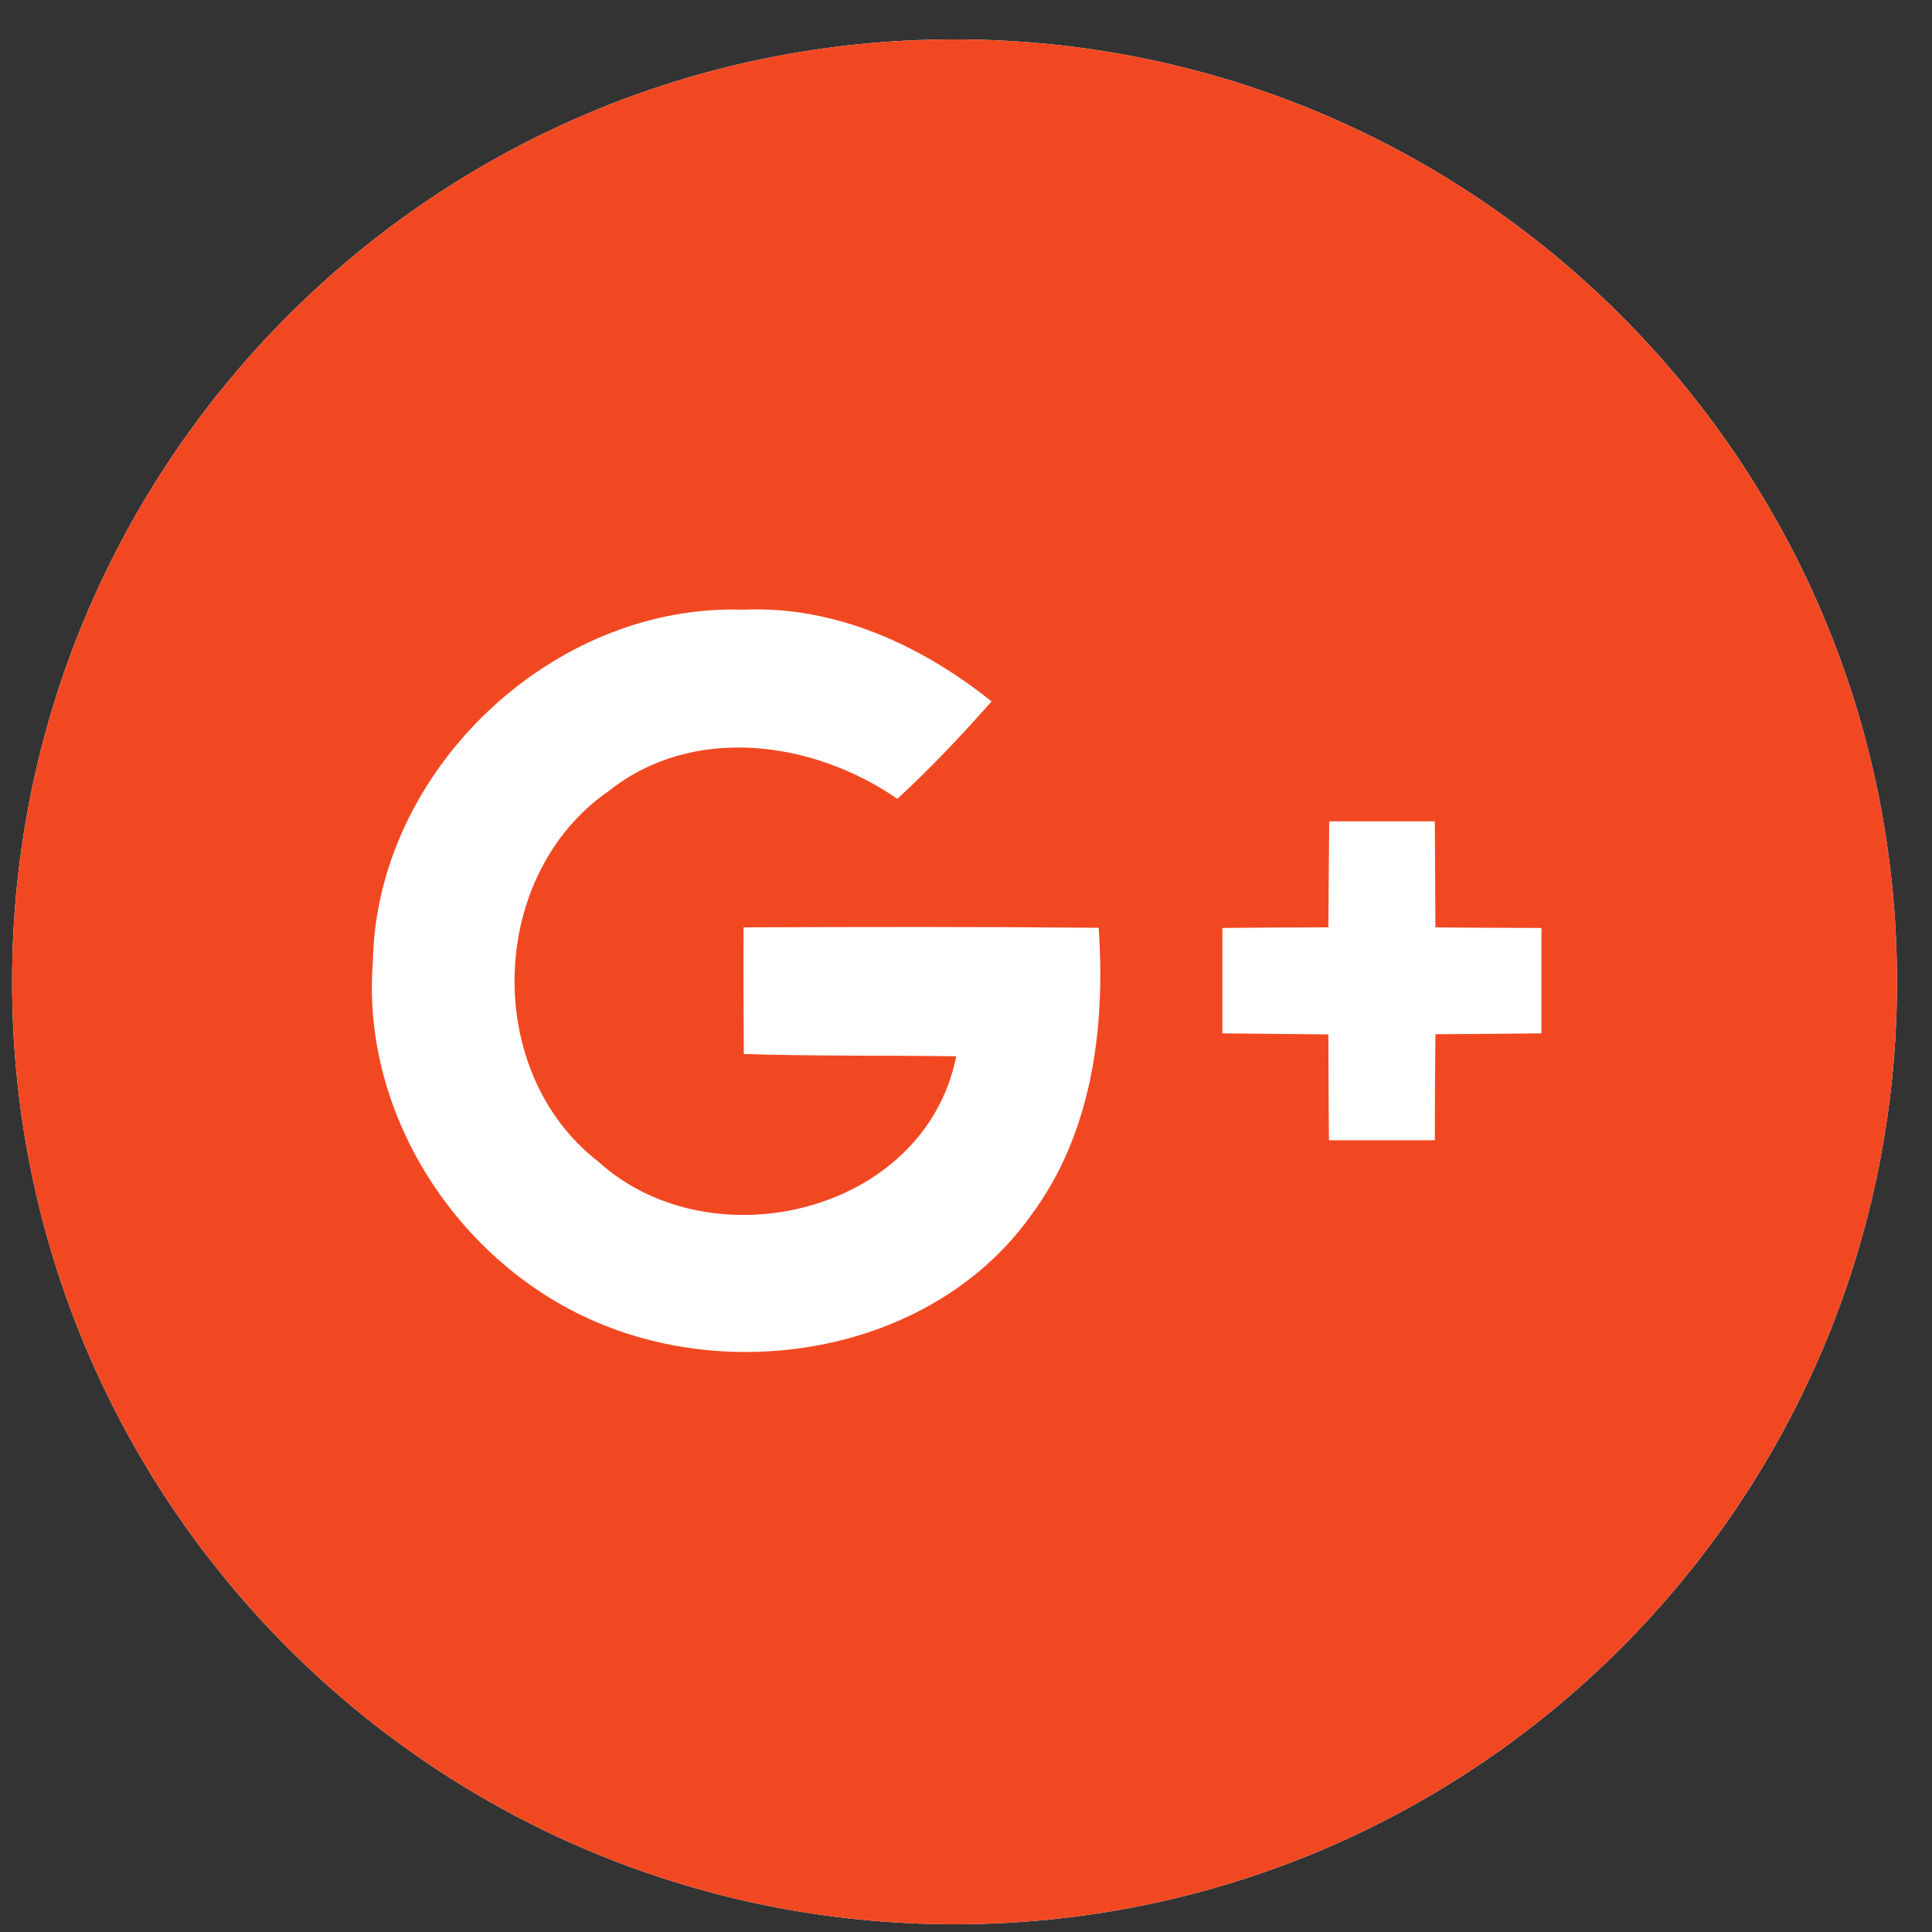 <svg xmlns="http://www.w3.org/2000/svg" width="41" height="41" viewBox="0 0 41 41" fill="none"><rect x="0" y="0" width="41" height="41" fill="#333333" stroke="none"/><path d="M40.257 20.836C40.257 31.882 31.302 40.836 20.257 40.836C9.211 40.836 0.257 31.882 0.257 20.836C0.257 9.79 9.211 0.836 20.257 0.836C31.302 0.836 40.257 9.79 40.257 20.836Z" fill="white"></path><path d="M20.257 0.836C9.212 0.836 0.257 9.792 0.257 20.836C0.257 31.881 9.212 40.836 20.257 40.836C31.302 40.836 40.257 31.881 40.257 20.836C40.257 9.792 31.302 0.836 20.257 0.836ZM21.886 25.783C19.927 28.541 15.989 29.345 12.918 28.162C9.837 26.988 7.65 23.733 7.913 20.416C7.98 16.358 11.717 12.8 15.775 12.939C17.721 12.85 19.552 13.693 21.043 14.885C20.404 15.608 19.748 16.305 19.043 16.952C17.252 15.716 14.703 15.363 12.913 16.791C10.351 18.564 10.235 22.747 12.699 24.653C15.096 26.827 19.627 25.747 20.293 22.416C18.793 22.394 17.284 22.416 15.784 22.367C15.779 21.47 15.775 20.577 15.779 19.68C18.288 19.671 20.802 19.666 23.315 19.689C23.462 21.8 23.181 24.041 21.886 25.783ZM32.712 21.93C31.962 21.939 31.212 21.943 30.462 21.948C30.453 22.698 30.449 23.448 30.449 24.198H28.203C28.194 23.448 28.194 22.702 28.19 21.952C27.44 21.943 26.69 21.939 25.94 21.93V19.693C26.69 19.684 27.44 19.68 28.19 19.68C28.194 18.93 28.203 18.18 28.208 17.43H30.449L30.462 19.68C31.212 19.689 31.962 19.689 32.712 19.693V21.93Z" fill="#F24822"></path></svg>